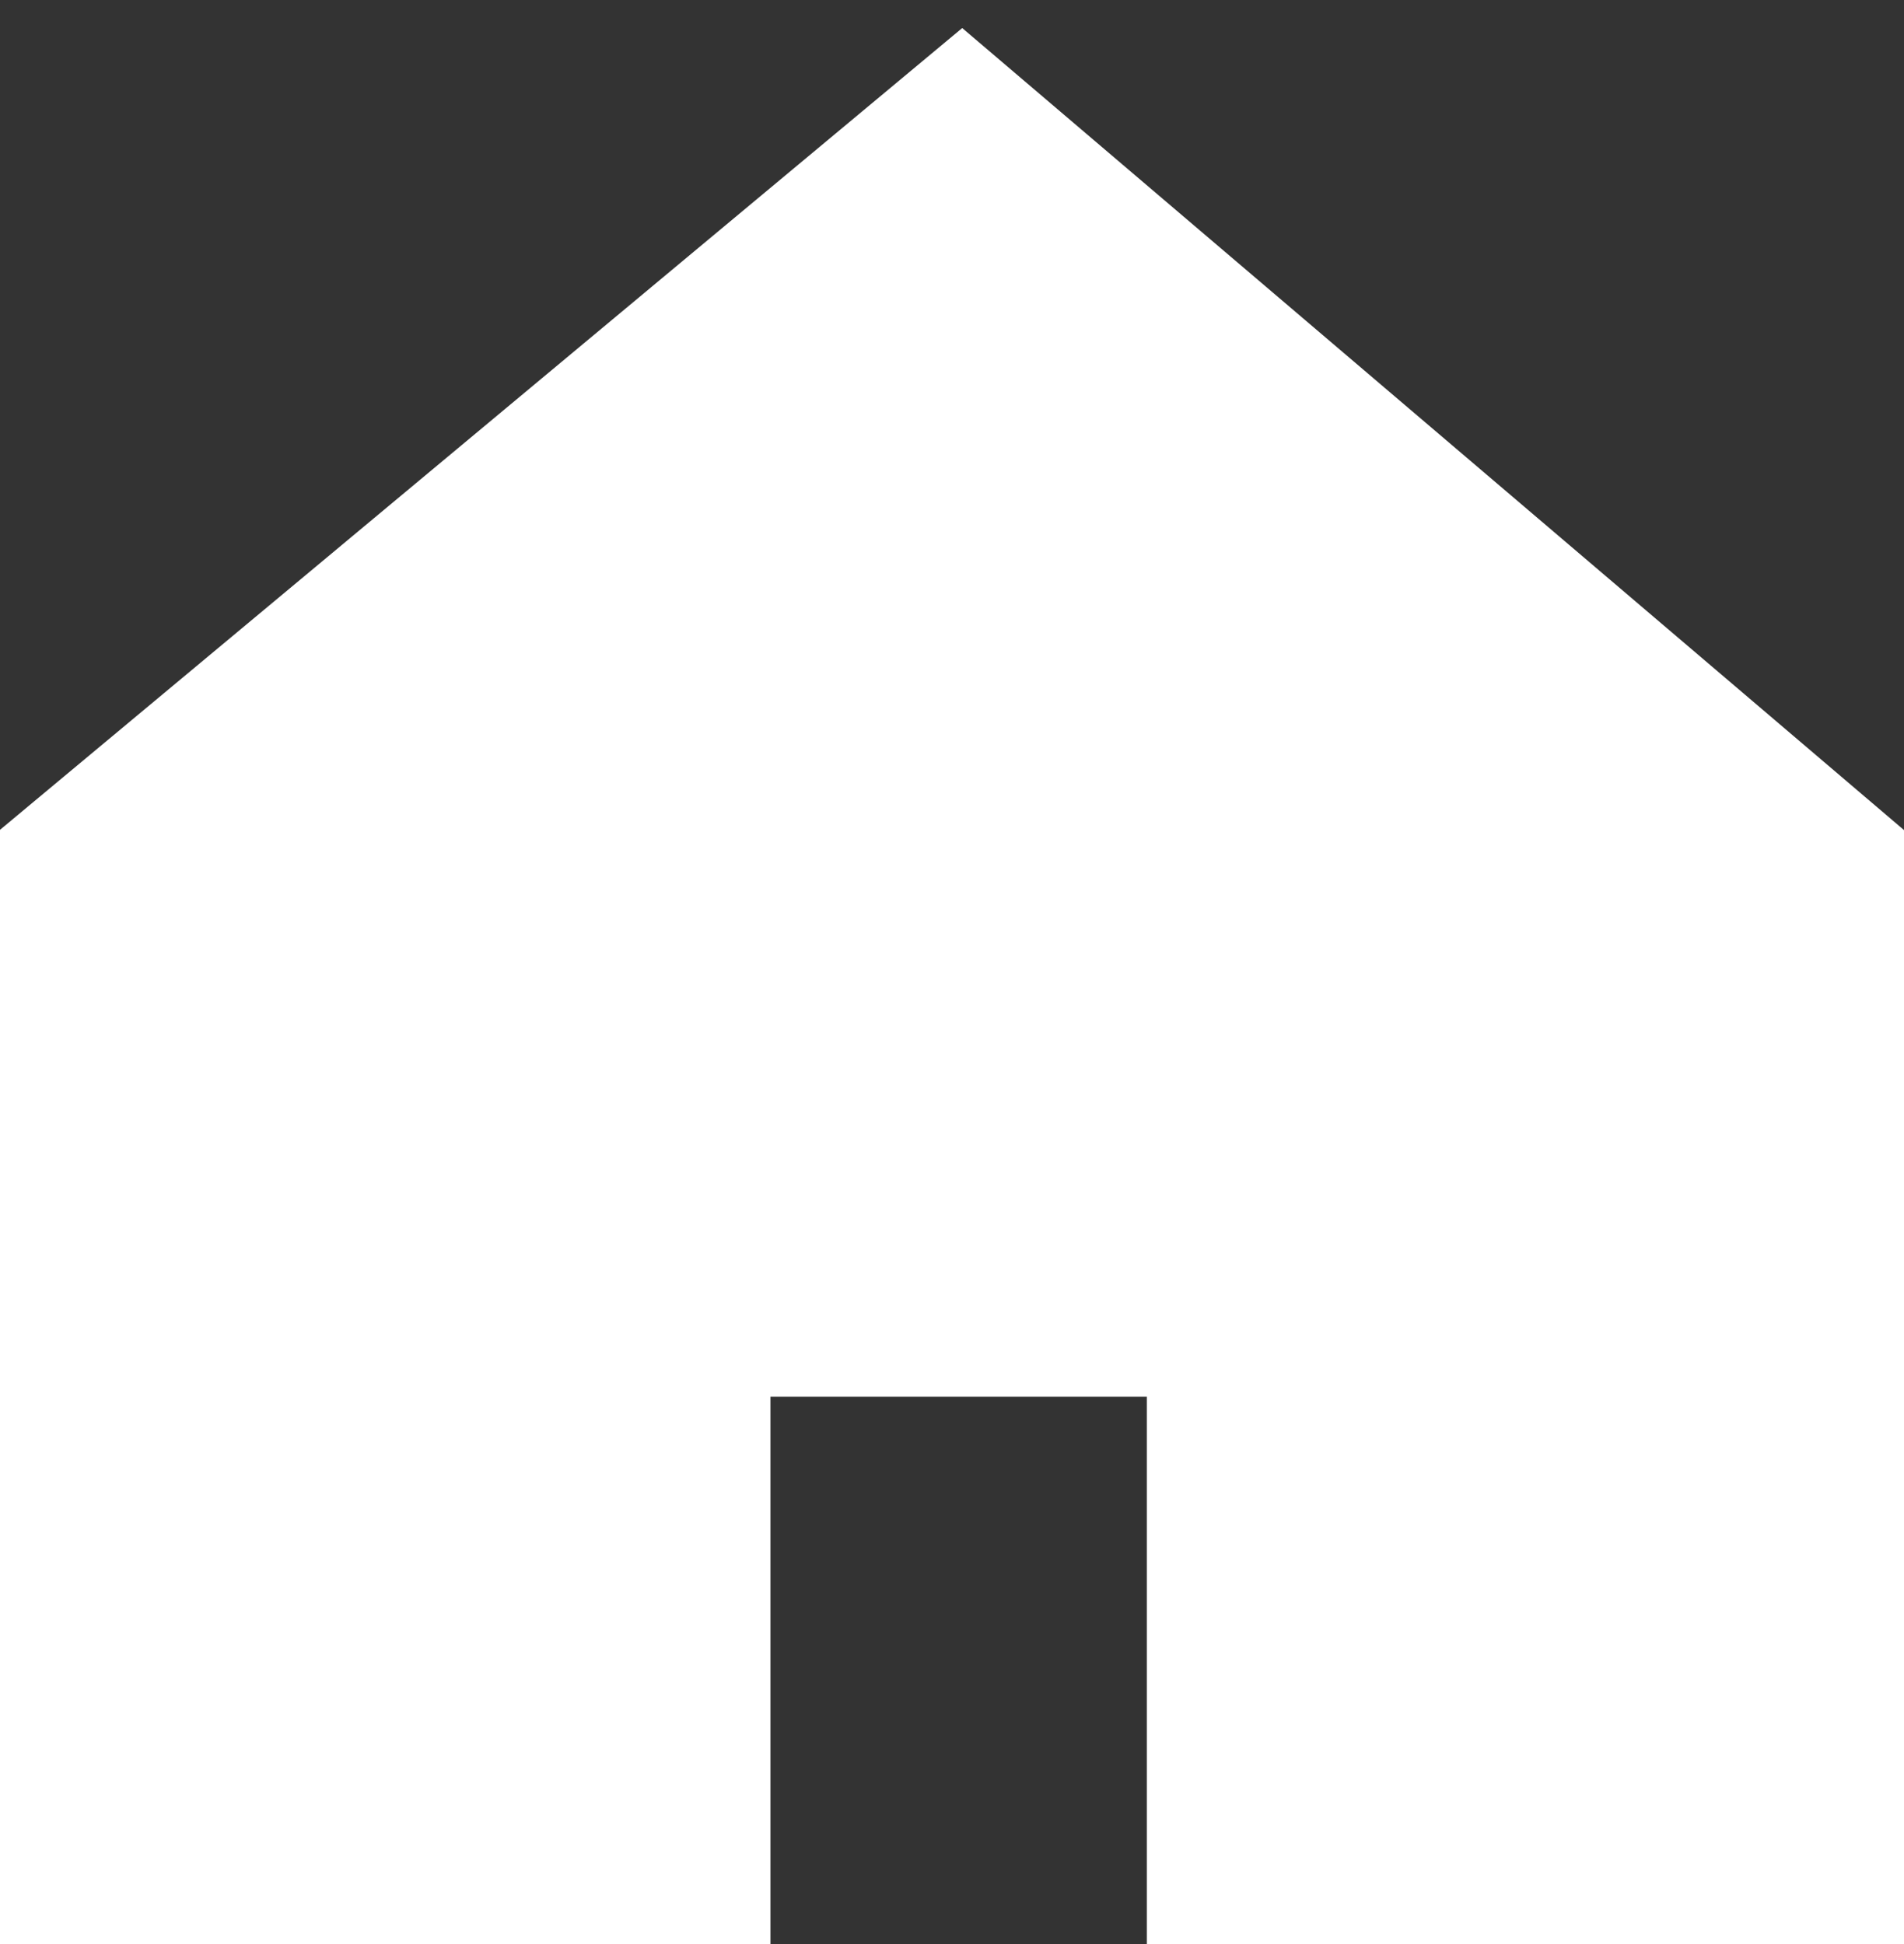 <svg width="47" height="48" viewBox="0 0 47 48" fill="white" xmlns="http://www.w3.org/2000/svg">
<rect x="0" y="0" width="47" height="48" fill="#333333" stroke="none"/>
<path d="M46 20.956L23.745 2L1 20.956V47H18.018V33.483H29.309V47H46V20.956Z" stroke="white" stroke-width="2"/>
</svg>
